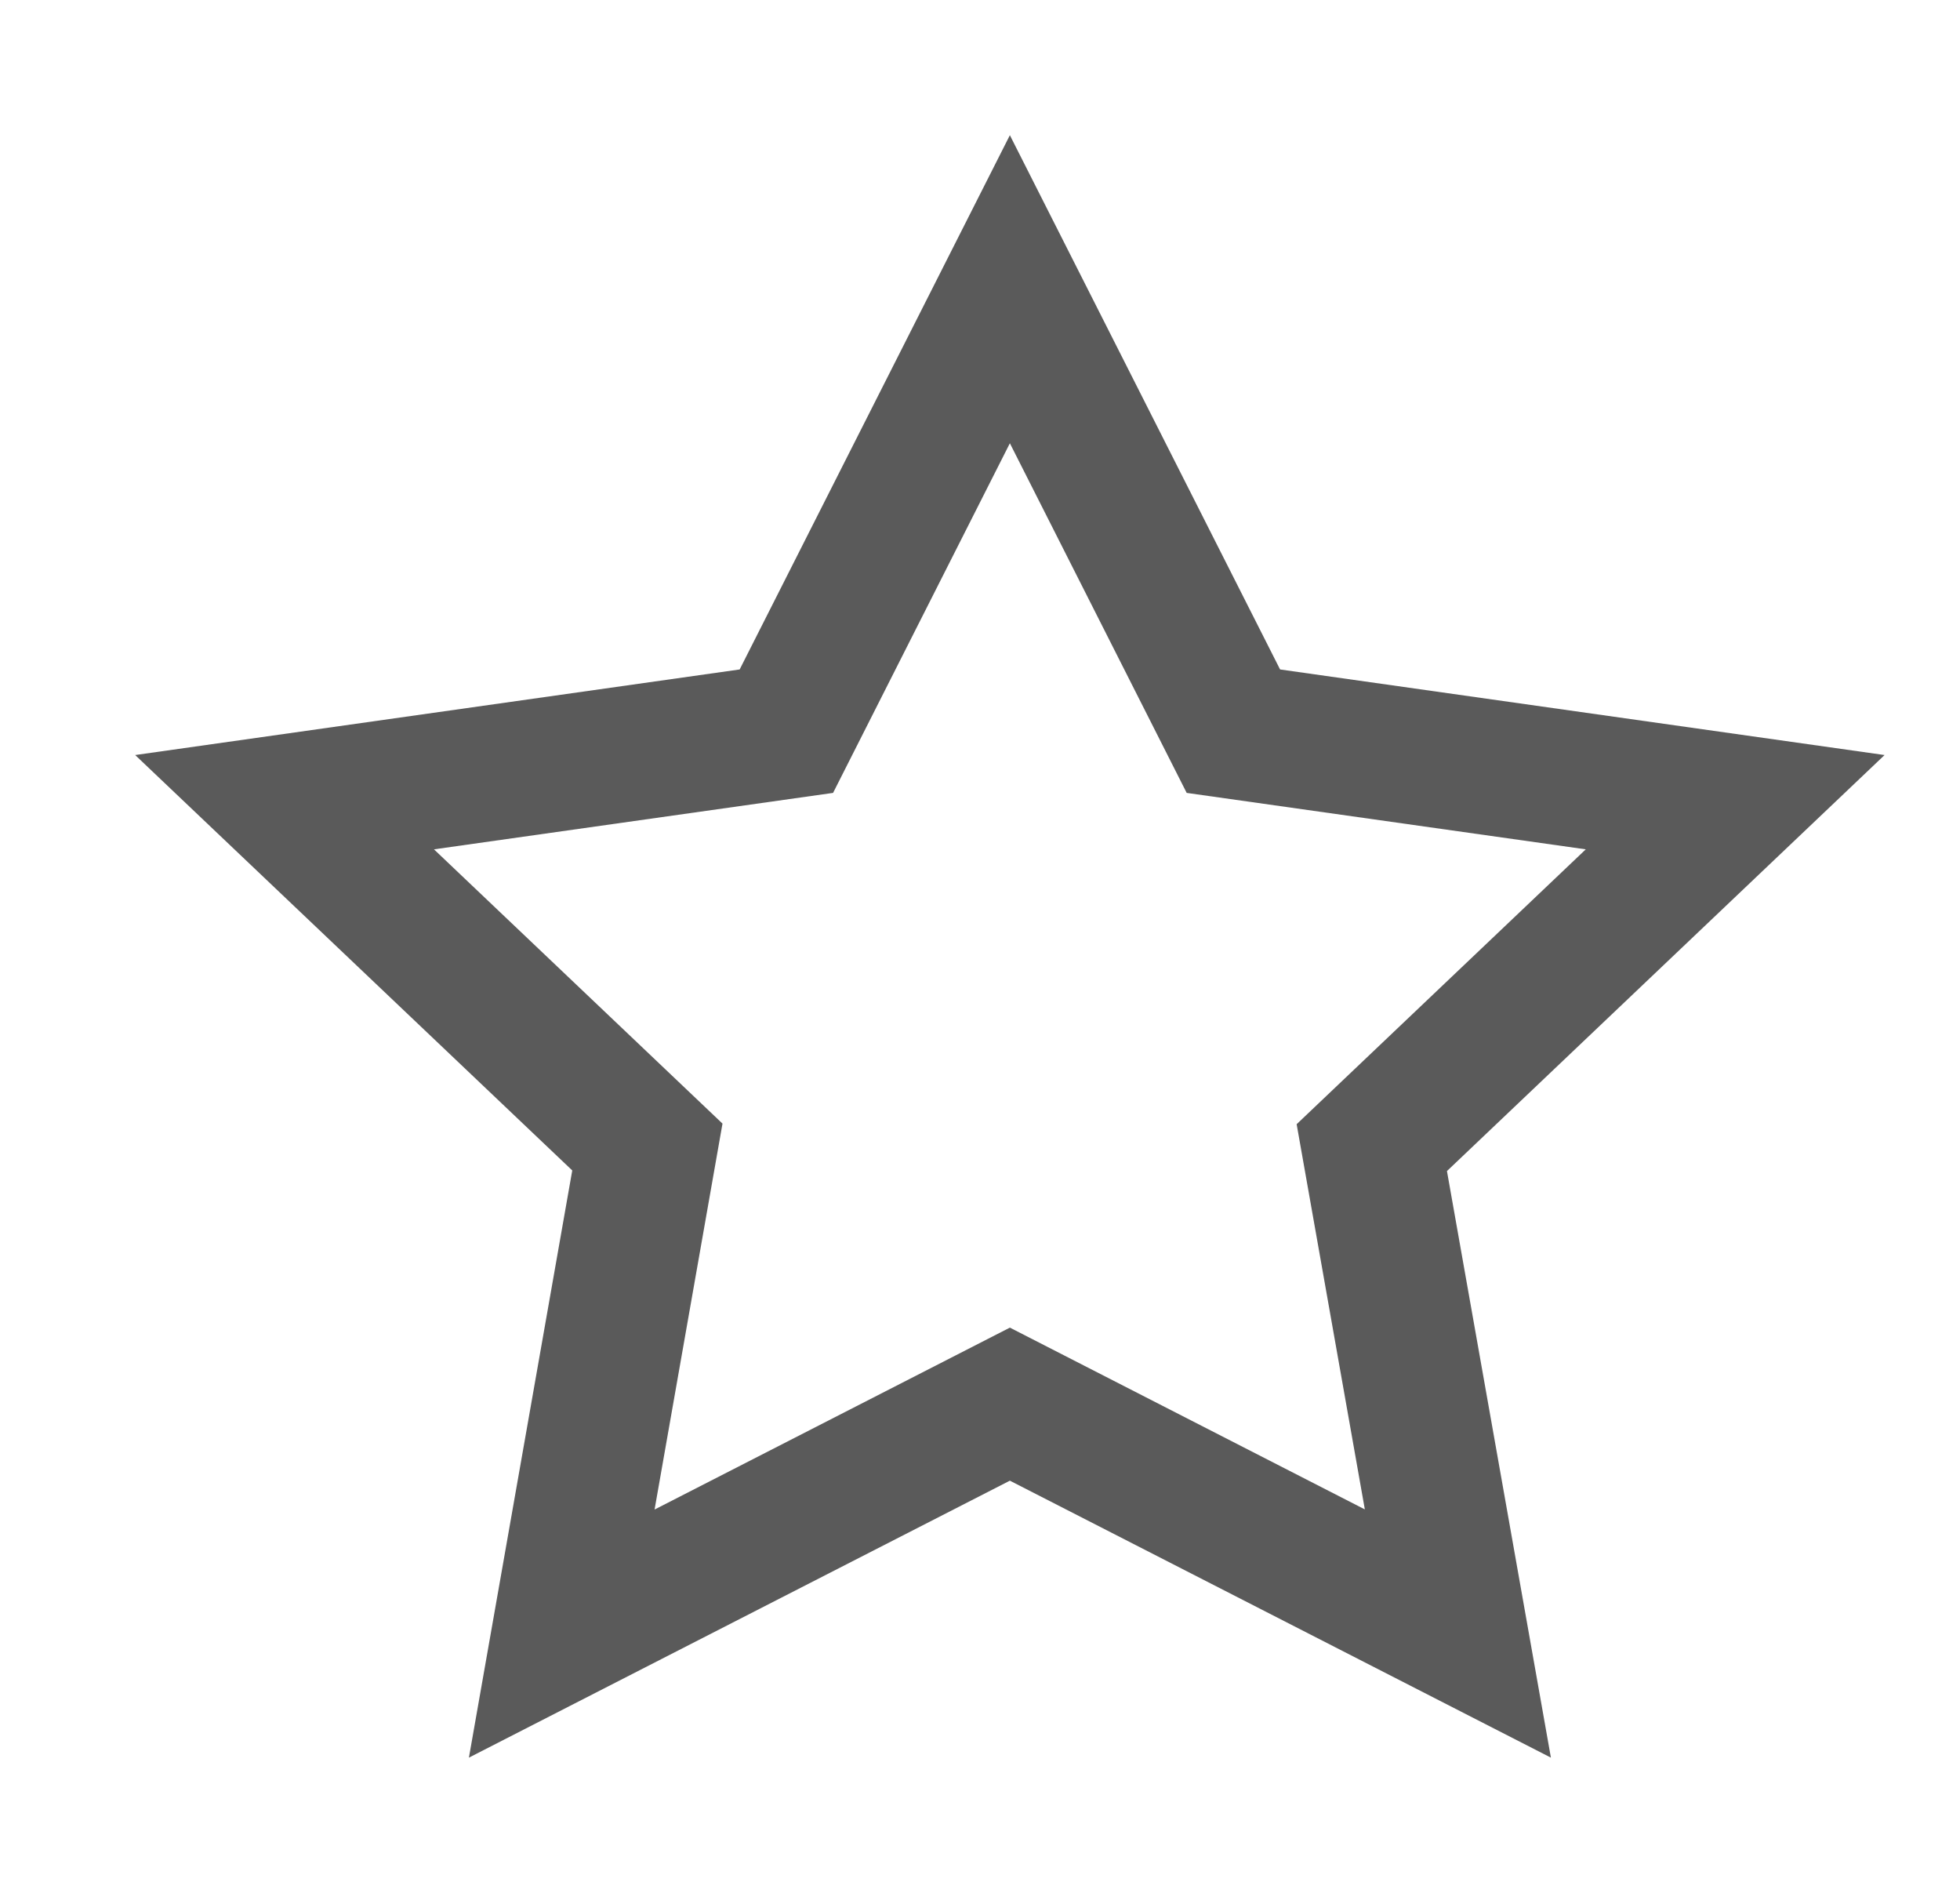 <svg width="29" height="28" viewBox="0 0 29 28" fill="none" xmlns="http://www.w3.org/2000/svg">
<path fill-rule="evenodd" clip-rule="evenodd" d="M14.942 21.903L22.947 26L21.409 17.323L27.884 11.169L18.94 9.903L14.942 2L10.944 9.903L2 11.169L8.467 17.314L6.938 26L14.942 21.903ZM9.685 22.33L14.942 19.639L20.194 22.328L19.185 16.63L23.463 12.564L17.558 11.729L14.942 6.557L12.326 11.729L6.421 12.564L10.69 16.621L9.685 22.33Z" fill="#5A5A5A"/>
</svg>
